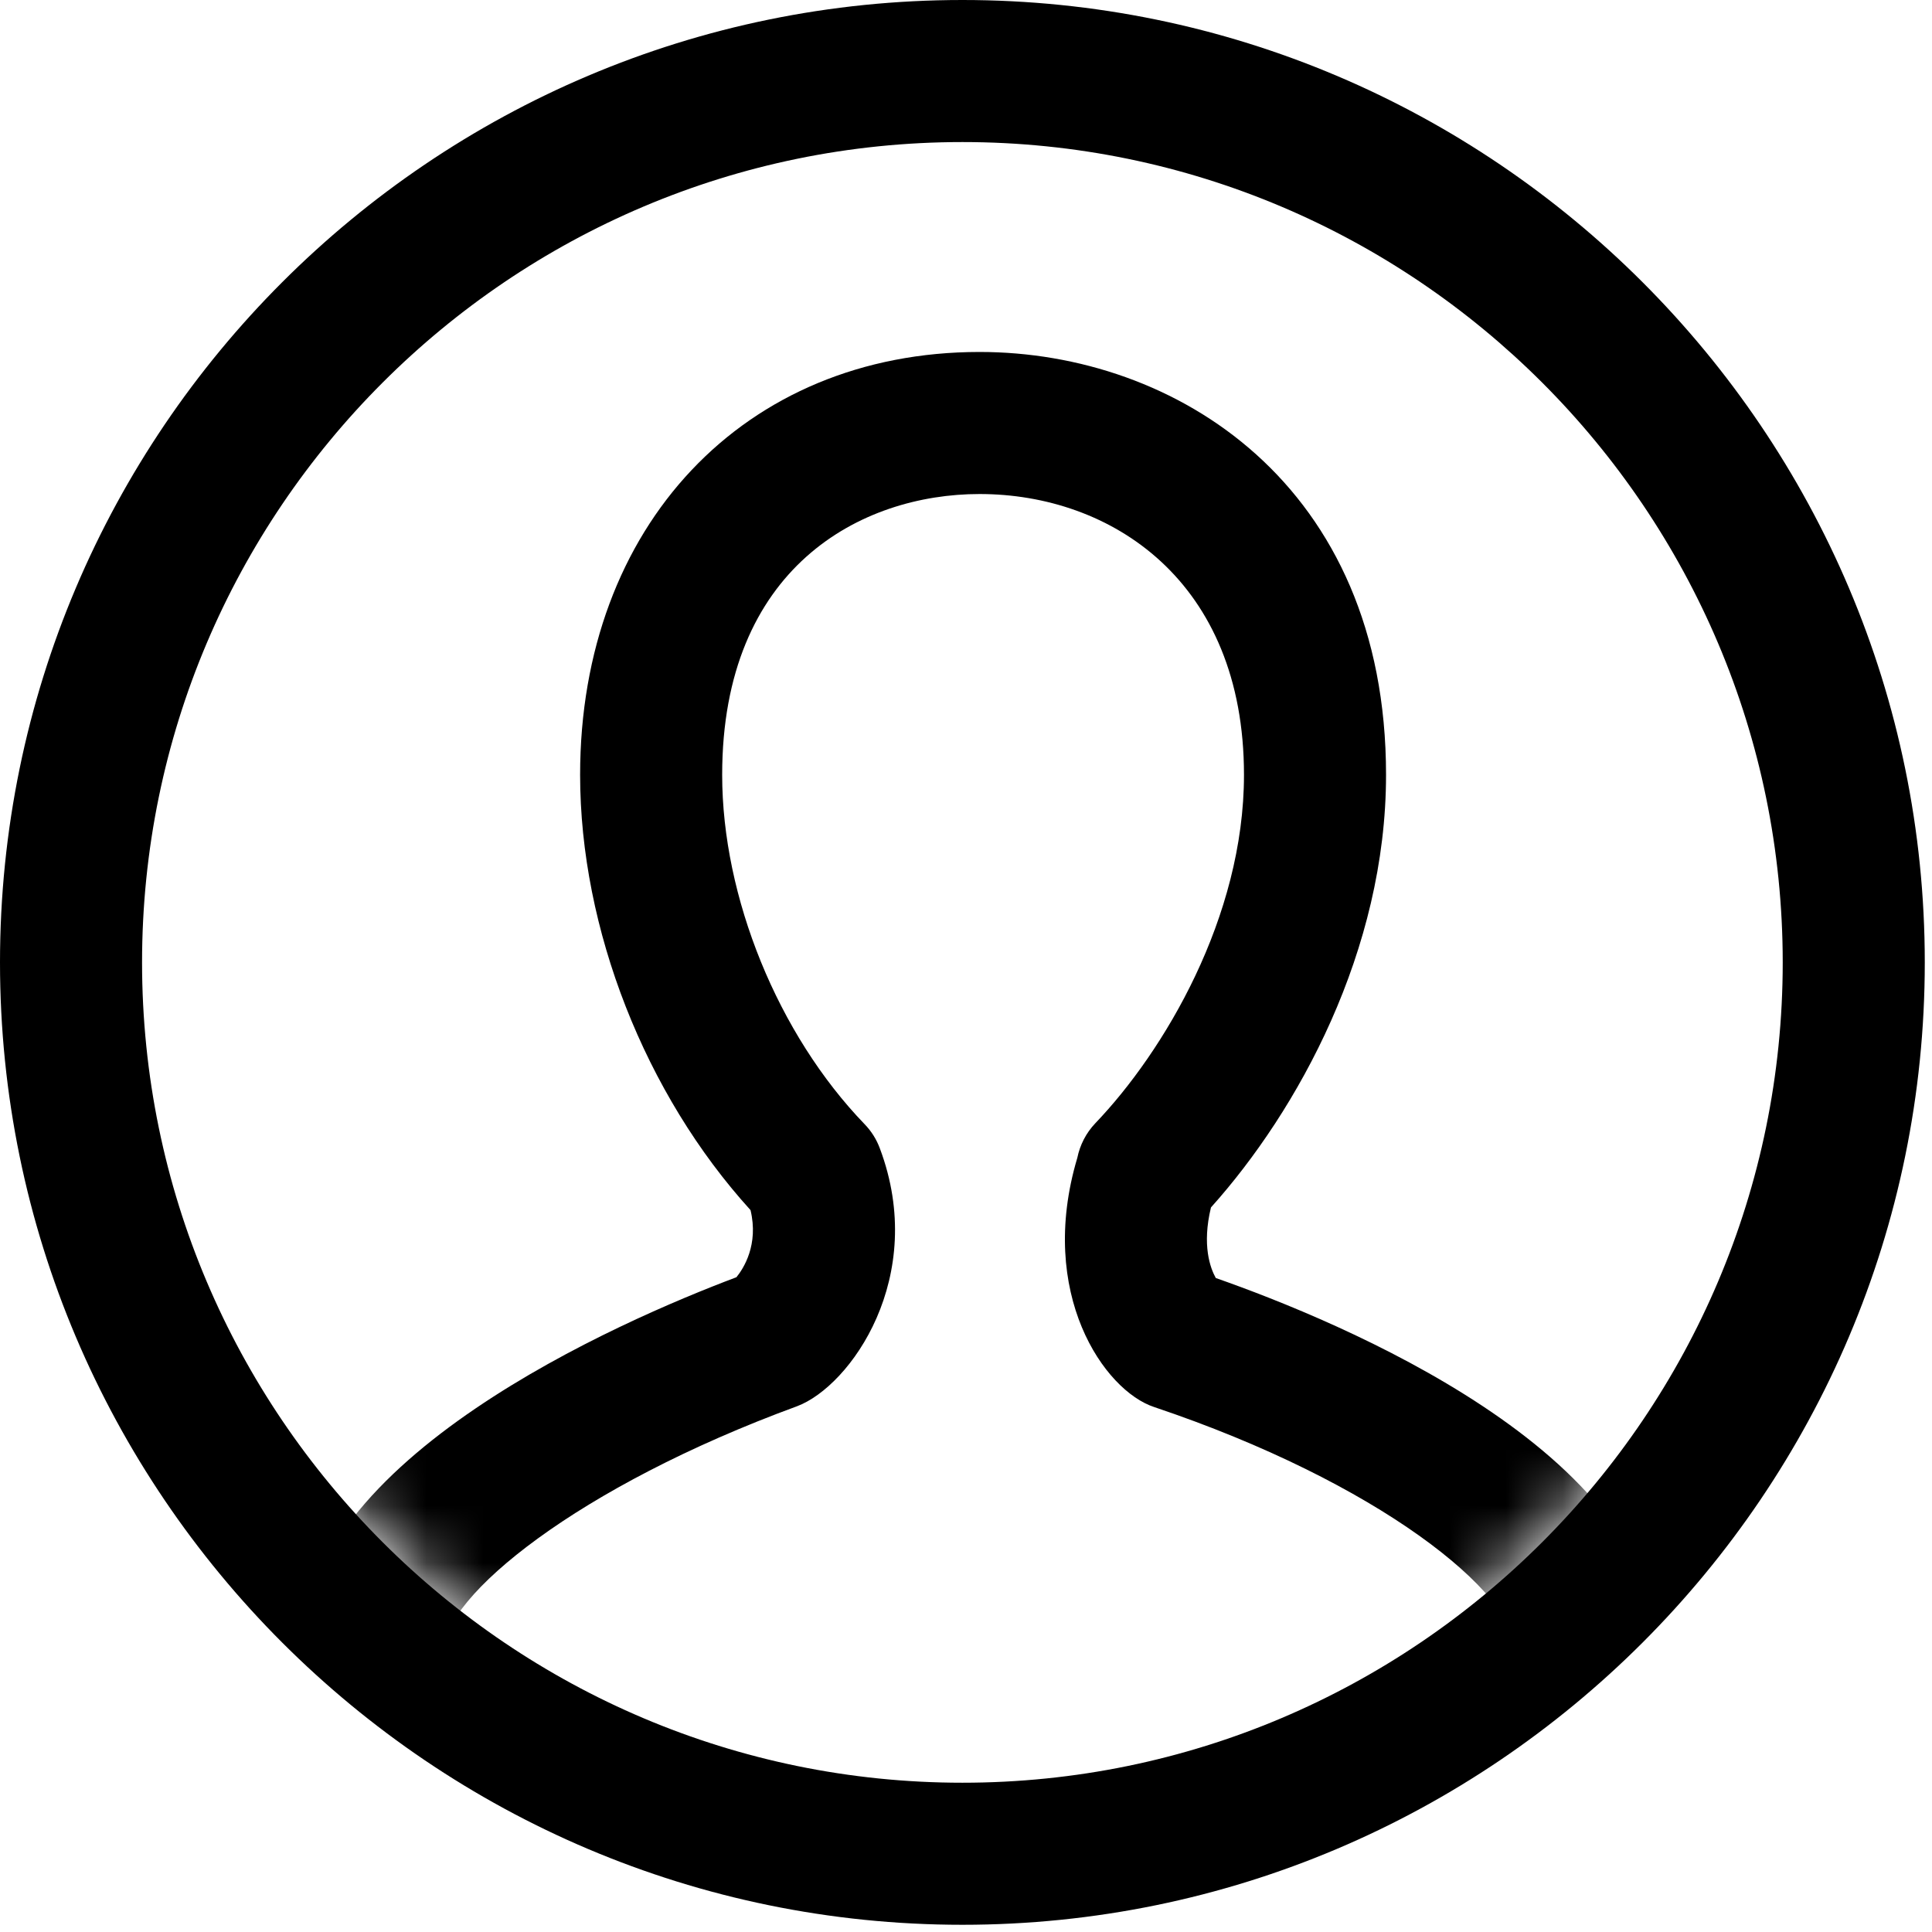 <svg xmlns="http://www.w3.org/2000/svg" xmlns:xlink="http://www.w3.org/1999/xlink" width="34px" height="34px" viewBox="0 0 34 34" version="1.1">
    <!-- Generator: Sketch 51.3 (57544) - http://www.bohemiancoding.com/sketch -->
    <title>profile</title>
    <desc>Created with Sketch.</desc>
    <defs>
        <path d="M14.937,0.5 C6.977,0.5 0.5,6.976 0.5,14.937 C0.5,22.897 6.977,29.373 14.937,29.373 C22.897,29.373 29.373,22.897 29.373,14.937 C29.373,6.976 22.897,0.5 14.937,0.5" id="path-1"/>
    </defs>
    <g id="Page-1" stroke="none" stroke-width="1" fill="none" fill-rule="evenodd">
        <g id="Light" transform="translate(-28, -602)">
            <g id="profile" transform="translate(28, 602)">
                <g id="man" transform="translate(2, 2)">
                    <mask id="mask-2" fill="white">
                        <use xlink:href="#path-1"/>
                    </mask>
                    <g id="Path"/>
                    <path d="M15.27,32.705 C12.309,32.705 3.298,32.705 3.298,27.876 L3.298,27.074 C3.298,23.676 8.922,21.245 10.96,20.477 C11.085,20.323 11.354,19.906 11.208,19.296 C9.353,17.254 8.209,14.348 8.209,11.636 C8.209,7.254 11.1,4.194 15.239,4.194 C18.684,4.194 22.392,6.523 22.392,11.636 C22.392,14.727 20.841,17.544 19.311,19.249 C19.15,19.914 19.298,20.315 19.396,20.491 C21.568,21.252 27.179,23.563 27.179,27.074 L27.179,27.876 C27.179,32.705 18.215,32.705 15.27,32.705 L15.27,32.705 Z M10.709,11.636 C10.709,13.792 11.692,16.204 13.214,17.782 C13.333,17.904 13.425,18.05 13.484,18.21 C14.333,20.47 12.968,22.393 12.028,22.747 C8.176,24.16 5.798,26.092 5.798,27.074 L5.798,27.876 C5.798,28.95 8.278,30.205 15.27,30.205 C22.215,30.205 24.679,28.95 24.679,27.876 L24.679,27.074 C24.679,26.029 22.245,24.083 18.312,22.762 C17.434,22.474 16.246,20.767 16.959,18.376 C17.005,18.151 17.112,17.939 17.277,17.766 C18.483,16.506 19.892,14.144 19.892,11.636 C19.892,8.222 17.555,6.694 15.239,6.694 C13.149,6.694 10.709,7.988 10.709,11.636 Z" id="Fill-6" fill="#000000" mask="url(#mask-2)"/>
                </g>
                <path d="M16.937,2.5 C8.977,2.5 2.5,8.976 2.5,16.937 C2.5,24.897 8.977,31.373 16.937,31.373 C24.897,31.373 31.373,24.897 31.373,16.937 C31.373,8.976 24.897,2.5 16.937,2.5 M16.937,33.873 C7.598,33.873 0,26.275 0,16.937 C0,7.598 7.598,0 16.937,0 C26.275,0 33.873,7.598 33.873,16.937 C33.873,26.275 26.275,33.873 16.937,33.873" id="Fill-3" fill="#000000"/>
            </g>
        </g>
    </g>
</svg>